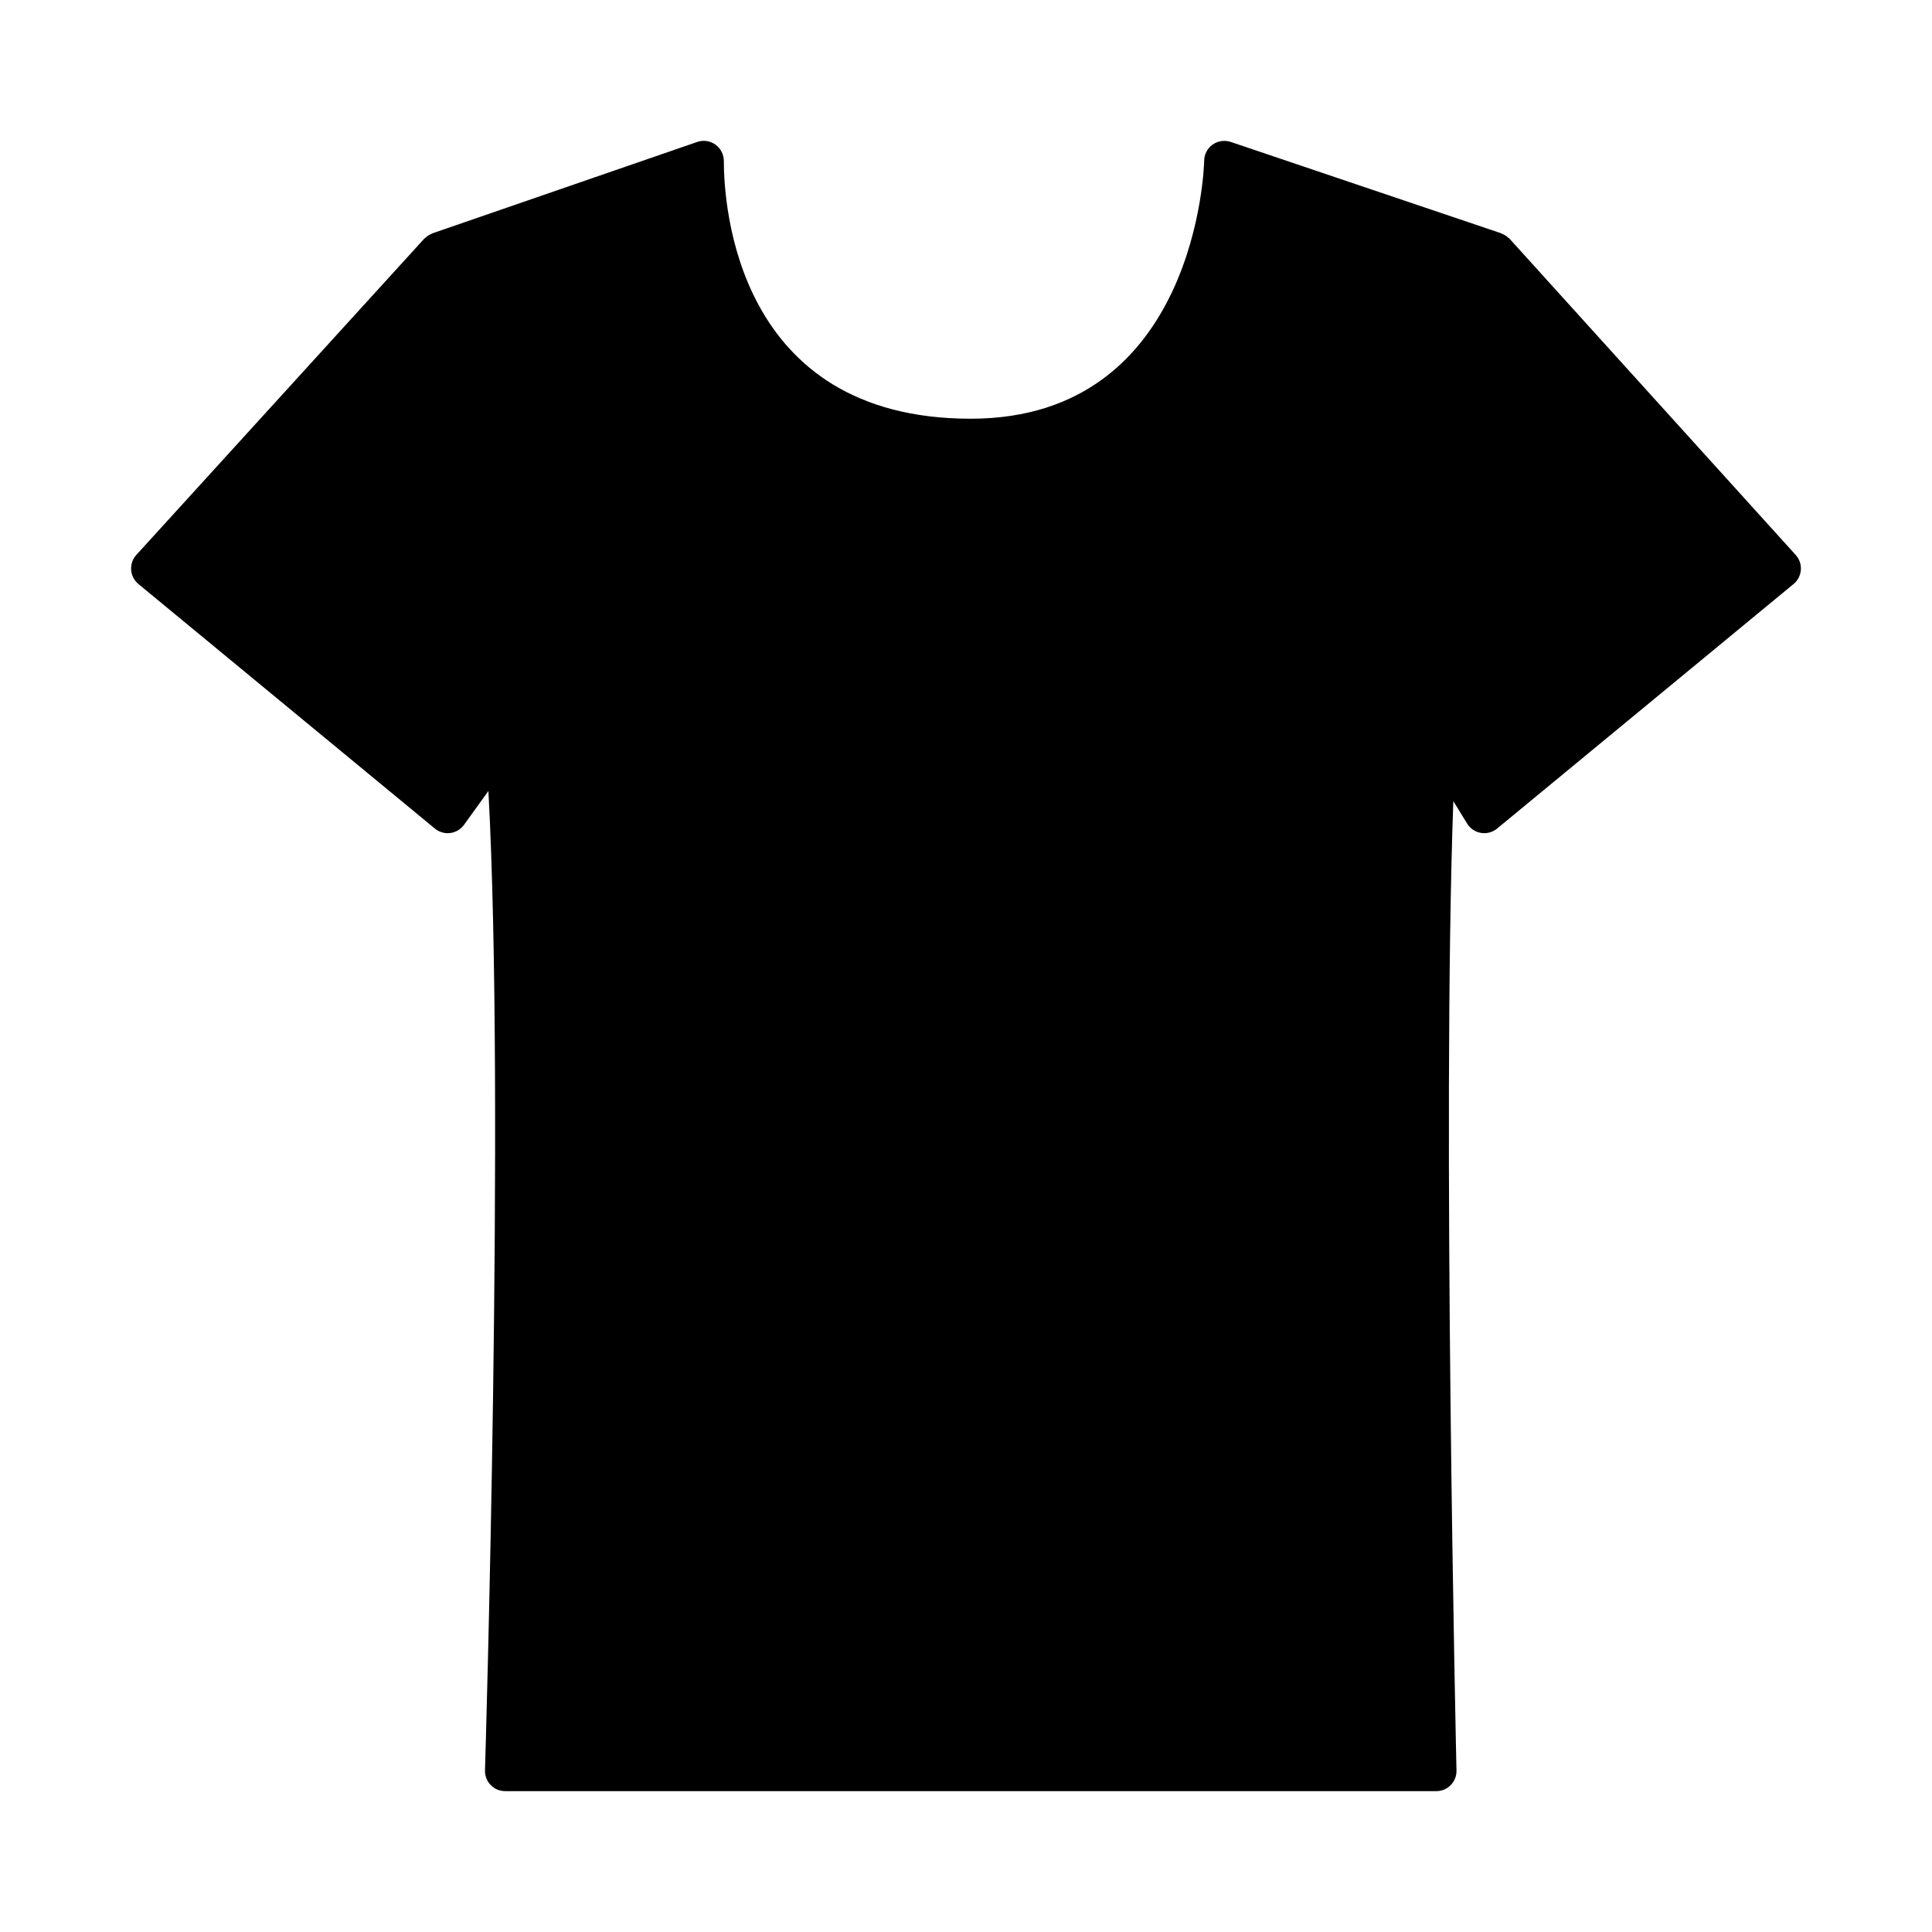 <svg xmlns="http://www.w3.org/2000/svg" viewBox="0 0 96 96"><path d="M71.373,36.374c.313-5.273,2.327-19.72,2.807-23.12l-2.813,23.267,2.387,3.88,14.733-12.153-14.213-15.707-13.44-4.54c0,2.546-1.533,13.807-12.6,13.807-12.4,0-13.267-11.26-13.267-13.807l-13.153,4.54L7.513,28.247l14.733,12.153,2.833-3.933c-.053-.614-.127-1.327-.22-2.12l.287,2.027-.067,.093c.007,.086,.013,.167,.02,.247,1.14,14.033,0,51.287,0,51.287h46.273s-.853-37.233-.007-51.48c0-.047,.007-.1,.007-.146ZM21.92,13.253c.46,2.98,2.213,14.606,2.94,21.066l-2.94-21.066Z" class="sgmaincolor"/><path d="M89.228,27.576l-14.213-15.707c-.023-.025-.051-.041-.076-.063-.03-.027-.06-.053-.093-.077-.059-.042-.122-.074-.189-.103-.022-.009-.04-.026-.063-.034l-13.44-4.54c-.305-.101-.642-.051-.903,.135-.262,.188-.417,.49-.417,.812,0,.128-.315,12.807-11.6,12.807-11.675,0-12.267-10.668-12.267-12.807,0-.323-.156-.627-.42-.814-.262-.188-.602-.239-.906-.131l-13.153,4.54c-.027,.01-.049,.028-.075,.04-.052,.023-.103,.048-.151,.08-.042,.028-.078,.06-.114,.093-.023,.021-.051,.036-.073,.059L6.774,27.574c-.185,.202-.277,.471-.258,.744,.02,.272,.149,.526,.36,.7l14.733,12.153c.181,.148,.406,.229,.637,.229,.043,0,.085-.003,.128-.008,.274-.036,.521-.184,.684-.408l1.21-1.68c.836,15.305-.157,48.313-.169,48.665-.008,.271,.094,.532,.282,.727s.447,.304,.718,.304h46.273c.27,0,.527-.108,.715-.301,.188-.192,.291-.453,.285-.722-.008-.346-.73-32.363-.157-48.169l.686,1.115c.151,.247,.402,.416,.688,.463,.055,.009,.109,.014,.164,.014,.23,0,.456-.08,.637-.229l14.733-12.153c.21-.174,.341-.427,.36-.699,.021-.272-.072-.541-.256-.743ZM22.06,38.949l-13.1-10.806,12.164-13.36,2.737,19.616c.002,.021,.003,.042,.006,.063,.073,.628,.135,1.206,.184,1.723l-1.991,2.764Zm48.292,48.051H26.129c.172-6.11,.991-37.688-.029-50.325,.045-.142,.059-.292,.037-.441l-.277-1.961c0-.026-.003-.052-.007-.077-.787-6.993-2.716-19.604-2.927-20.981l11.111-3.835c.348,3.803,2.396,13.428,14.196,13.428,10.074,0,13.044-8.716,13.525-13.438l11.415,3.856c-.601,4.261-2.493,17.938-2.801,23.133h.005l-.005,.042c-.002,.02,.004,.04,.003,.06h-.008c-.761,12.801-.146,44.443-.017,50.541Zm3.651-48.103l-1.602-2.604,2.595-21.464,12.046,13.312-13.039,10.756Zm-10.597-8.823h-11.426c-.553,0-1,.447-1,1v10.011c0,.373,.207,.715,.538,.887l5.713,2.979c.145,.075,.303,.113,.462,.113s.317-.038,.462-.113l5.713-2.979c.331-.172,.538-.514,.538-.887v-10.011c0-.553-.447-1-1-1Zm-1,10.404l-4.713,2.457-4.713-2.457v-8.404h9.426v8.404Z"/></svg>
